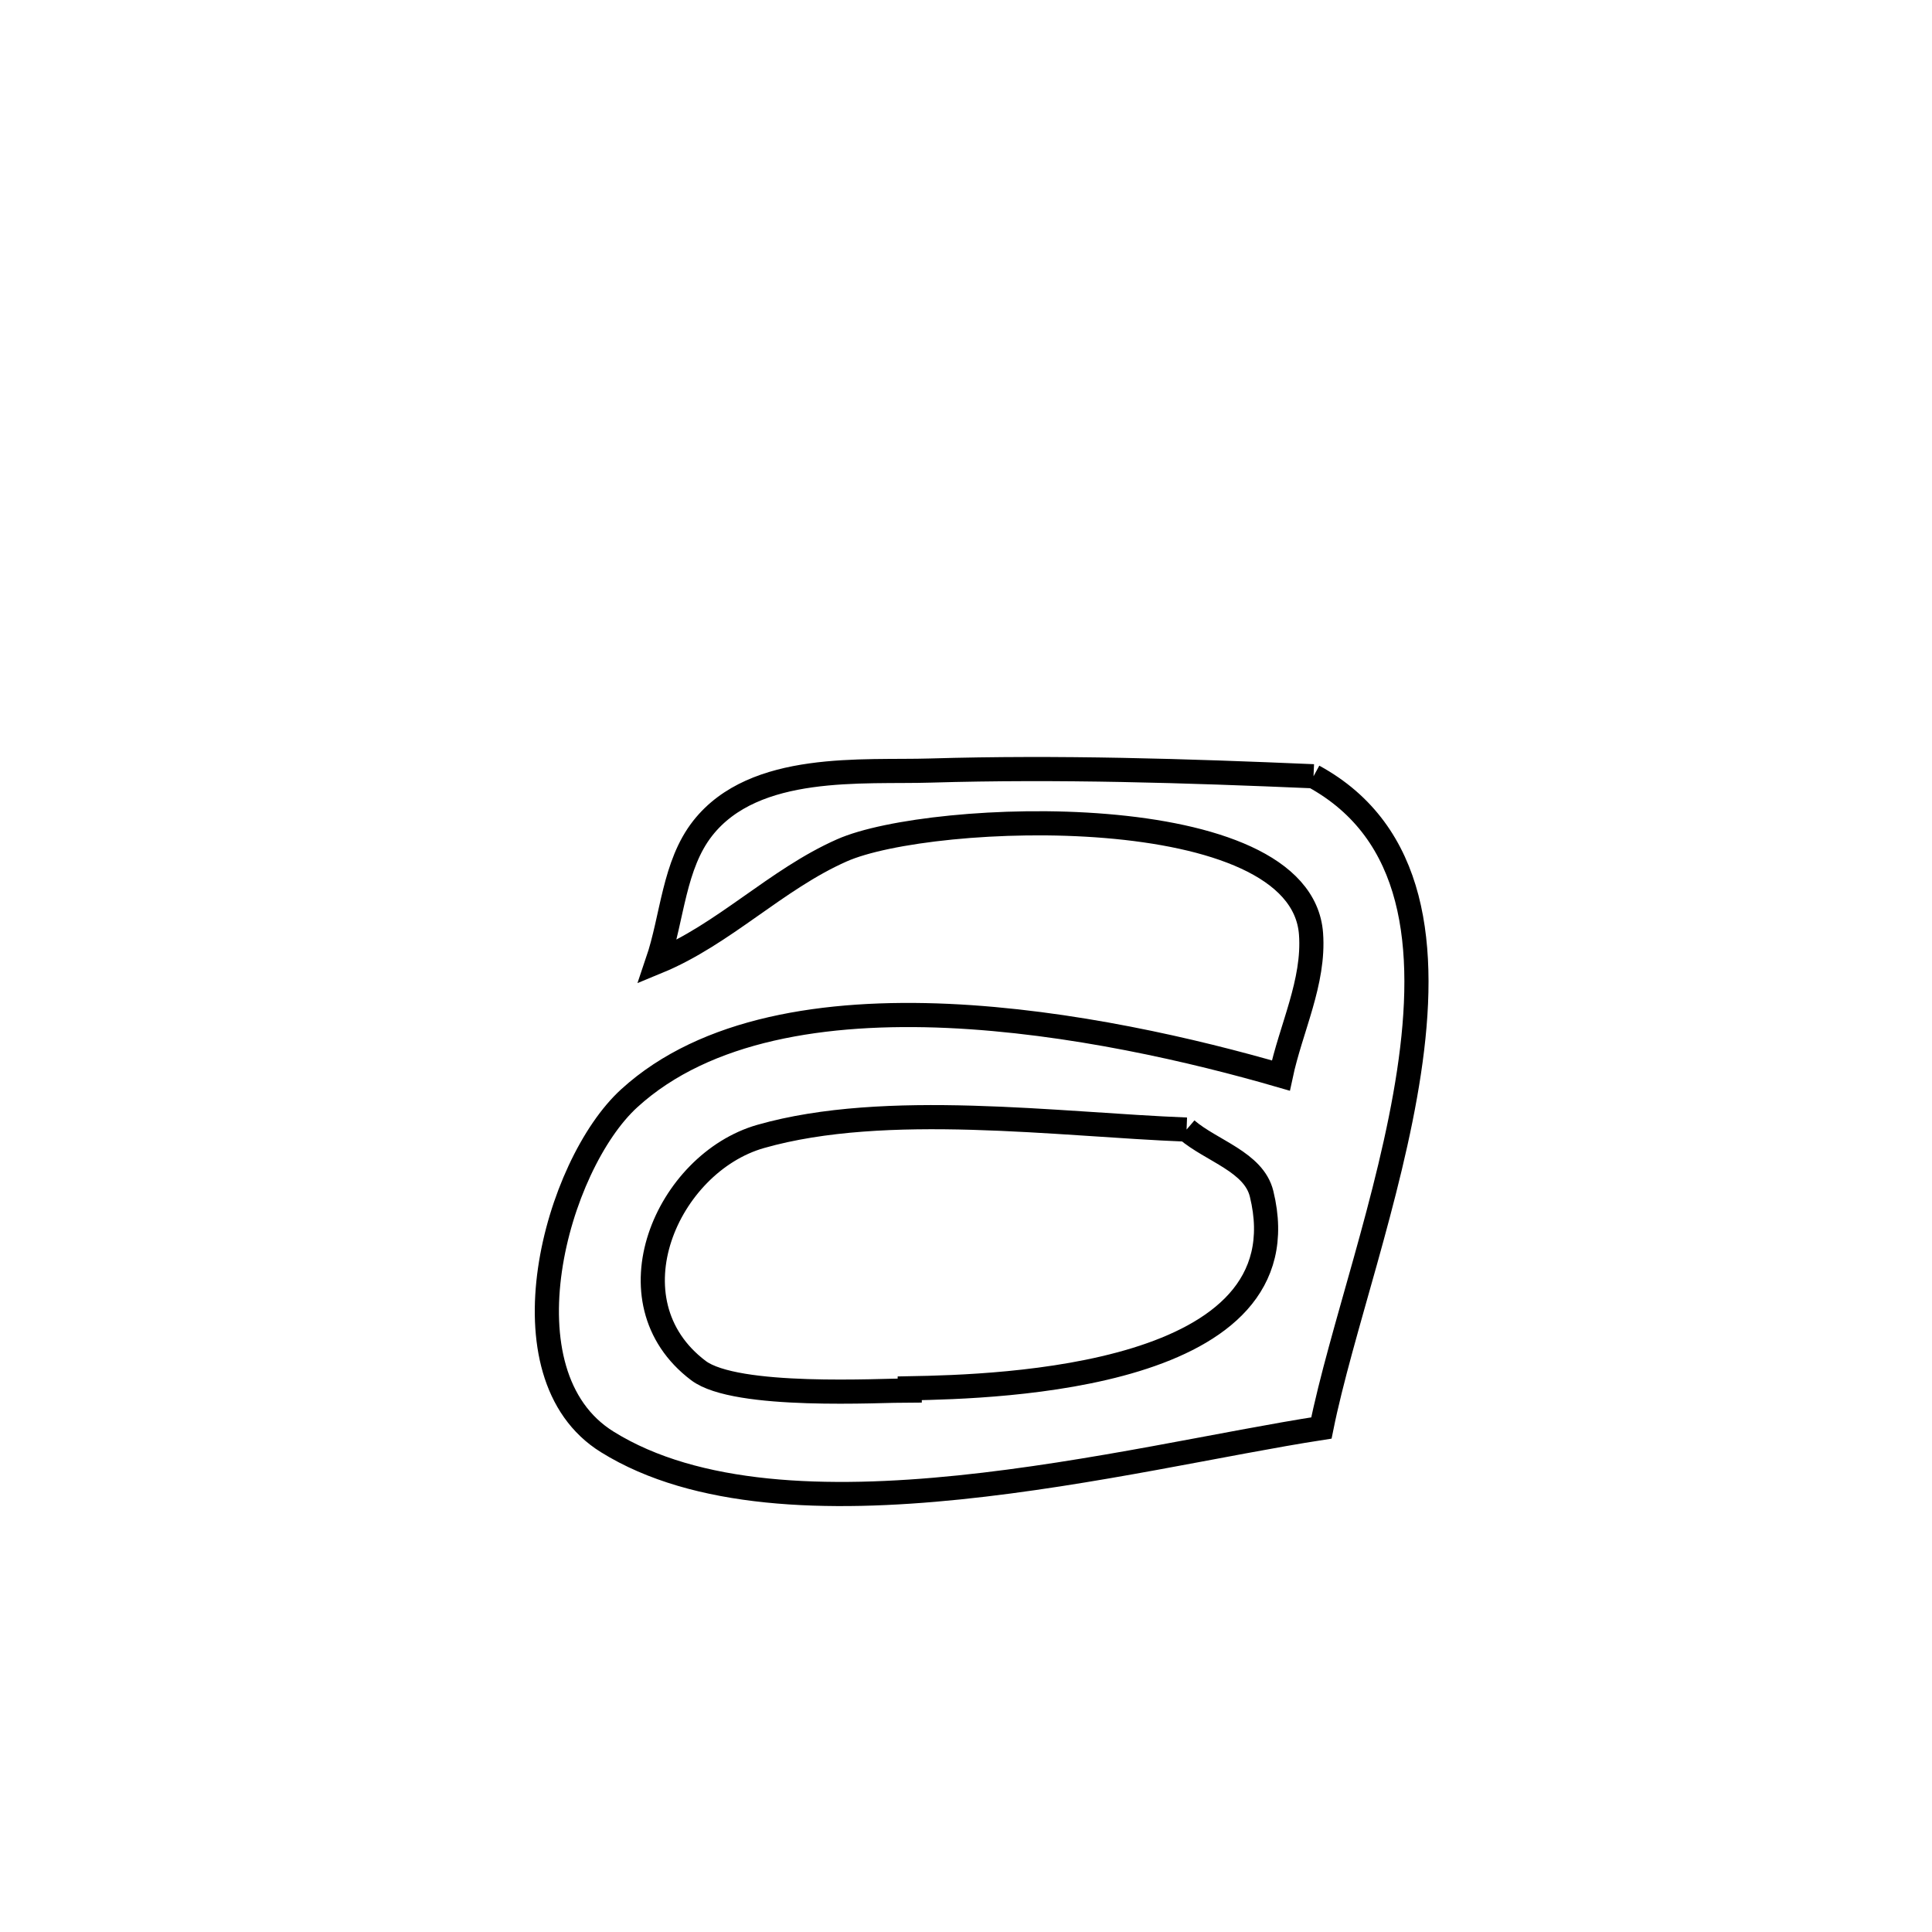 <svg xmlns="http://www.w3.org/2000/svg" viewBox="0.0 0.0 24.0 24.0" height="200px" width="200px"><path fill="none" stroke="black" stroke-width=".3" stroke-opacity="1.0"  filling="0" d="M16.317 9.643 L16.317 9.643 C17.592 10.339 17.737 11.767 17.503 13.319 C17.269 14.871 16.656 16.546 16.415 17.739 L16.415 17.739 C15.23 17.922 13.564 18.308 11.918 18.477 C10.272 18.646 8.647 18.598 7.544 17.912 C6.191 17.073 6.906 14.472 7.818 13.642 C8.767 12.777 10.257 12.552 11.776 12.62 C13.295 12.689 14.844 13.051 15.911 13.361 L15.911 13.361 C16.036 12.774 16.33 12.199 16.286 11.6 C16.162 9.903 11.565 10.072 10.457 10.564 C9.641 10.925 8.992 11.608 8.167 11.948 L8.167 11.948 C8.355 11.395 8.369 10.747 8.73 10.288 C9.377 9.467 10.721 9.598 11.561 9.572 C13.15 9.525 14.73 9.575 16.317 9.643 L16.317 9.643"></path>
<path fill="none" stroke="black" stroke-width=".3" stroke-opacity="1.0"  filling="0" d="M14.74 14.032 L14.74 14.032 C15.051 14.298 15.575 14.433 15.672 14.83 C16.233 17.12 12.403 17.226 11.301 17.246 L11.301 17.246 C11.301 17.255 11.301 17.264 11.301 17.273 L11.301 17.273 C10.946 17.272 9.142 17.379 8.675 17.025 C7.534 16.161 8.286 14.449 9.45 14.117 C11.005 13.674 13.147 13.97 14.74 14.032 L14.74 14.032"></path></svg>